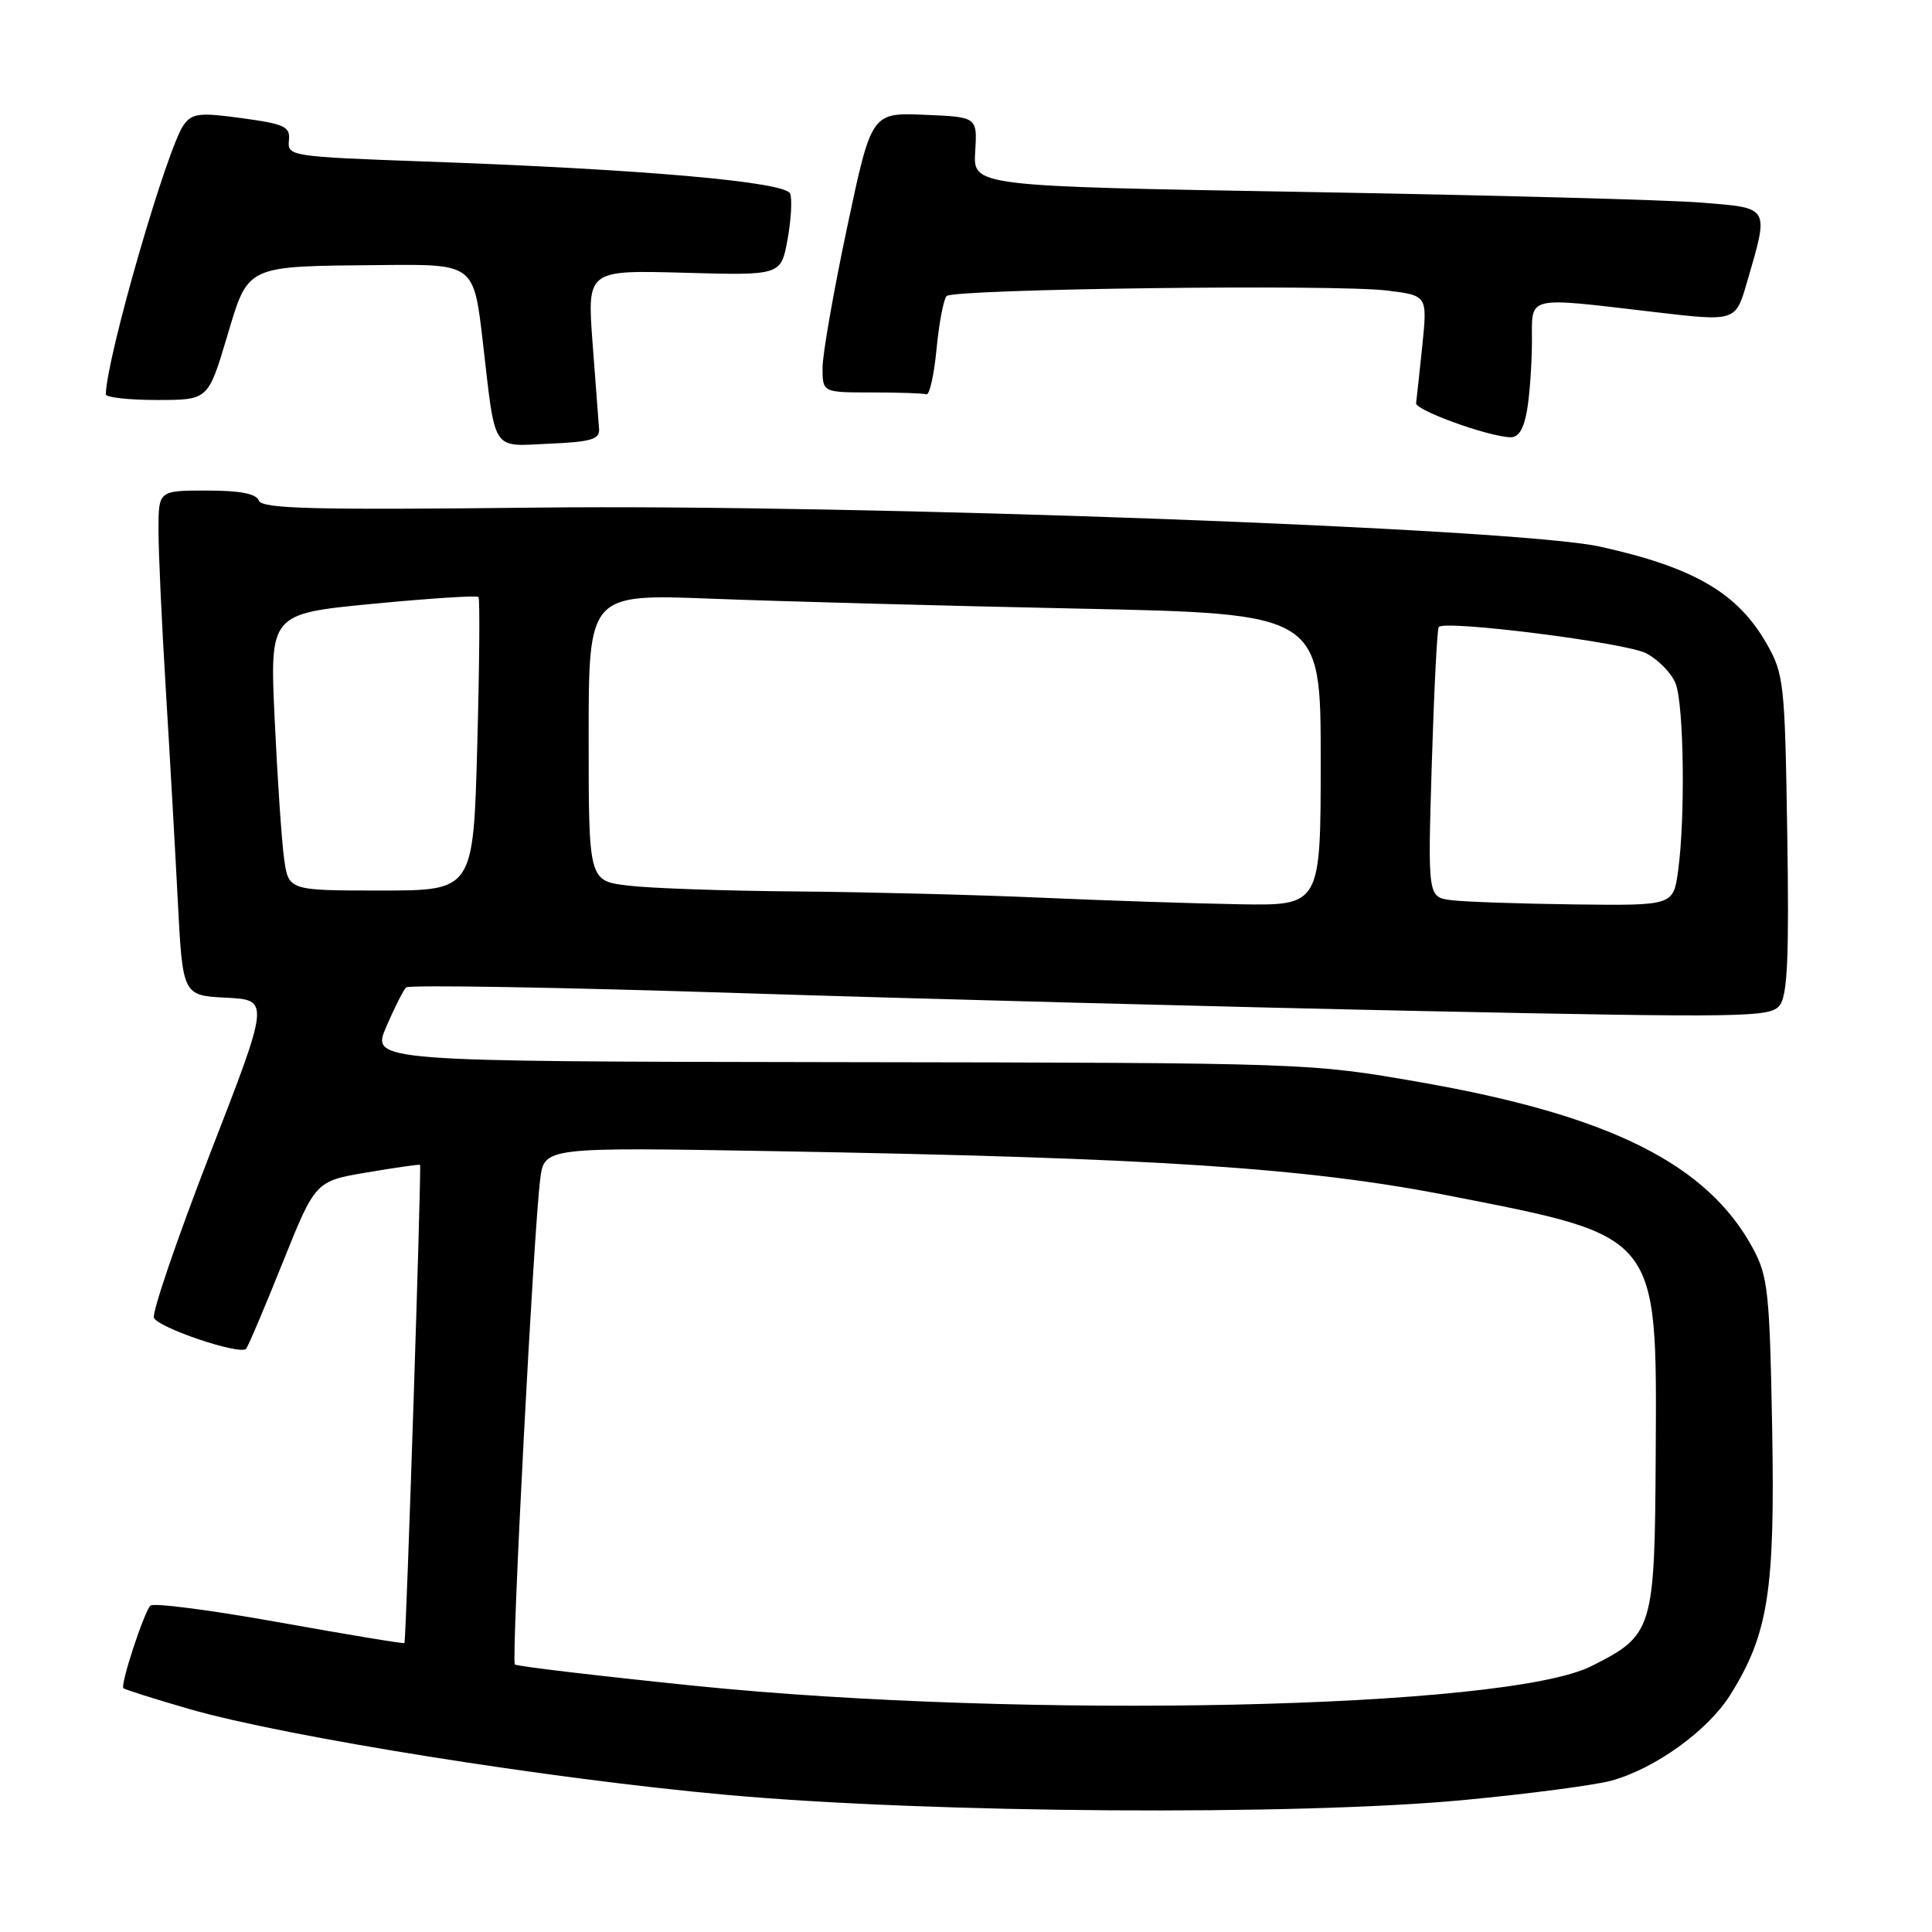 <?xml version="1.0" encoding="UTF-8" standalone="no"?>
<!DOCTYPE svg PUBLIC "-//W3C//DTD SVG 1.1//EN" "http://www.w3.org/Graphics/SVG/1.1/DTD/svg11.dtd" >
<svg xmlns="http://www.w3.org/2000/svg" xmlns:xlink="http://www.w3.org/1999/xlink" version="1.1" viewBox="0 0 256 256">
 <g >
 <path fill="currentColor"
d=" M 194.00 238.51 C 202.53 237.70 211.30 236.55 213.50 235.95 C 219.30 234.36 226.28 229.33 229.25 224.61 C 234.31 216.54 235.21 210.82 234.82 189.19 C 234.50 171.36 234.26 169.12 232.32 165.50 C 226.30 154.27 213.37 147.80 188.19 143.40 C 173.56 140.84 173.41 140.83 111.38 140.74 C 49.22 140.65 49.22 140.65 51.17 136.08 C 52.25 133.56 53.44 131.20 53.81 130.84 C 54.19 130.48 74.08 130.82 98.00 131.59 C 121.92 132.36 162.43 133.42 188.00 133.96 C 231.39 134.86 234.59 134.81 235.82 133.21 C 236.85 131.88 237.08 126.81 236.82 110.50 C 236.51 90.42 236.38 89.31 234.07 85.26 C 230.23 78.55 224.44 75.18 212.01 72.43 C 200.96 69.98 113.75 66.78 71.15 67.26 C 41.51 67.59 34.71 67.42 34.30 66.33 C 33.95 65.41 31.80 65.00 27.39 65.00 C 21.00 65.00 21.00 65.00 21.00 70.27 C 21.00 73.16 21.43 82.50 21.95 91.02 C 22.47 99.53 23.19 112.22 23.55 119.20 C 24.20 131.91 24.20 131.91 29.97 132.20 C 35.74 132.50 35.74 132.50 27.82 152.90 C 23.47 164.13 20.13 173.90 20.40 174.61 C 20.91 175.92 31.75 179.58 32.60 178.73 C 32.85 178.48 35.02 173.38 37.42 167.39 C 41.79 156.50 41.79 156.50 48.65 155.35 C 52.42 154.71 55.57 154.26 55.66 154.35 C 55.87 154.55 53.82 217.44 53.59 217.71 C 53.49 217.83 46.03 216.59 37.00 214.97 C 27.97 213.35 20.29 212.35 19.92 212.76 C 19.02 213.78 15.92 223.26 16.35 223.69 C 16.54 223.88 20.48 225.12 25.10 226.46 C 37.88 230.14 73.03 235.75 96.50 237.85 C 123.58 240.28 171.88 240.60 194.00 238.51 Z  M 79.38 56.84 C 79.31 55.92 78.92 50.81 78.52 45.48 C 77.80 35.79 77.80 35.79 90.64 36.14 C 103.48 36.50 103.48 36.50 104.35 31.75 C 104.83 29.14 104.98 26.40 104.70 25.66 C 104.10 24.09 85.27 22.43 56.28 21.40 C 38.55 20.76 38.07 20.69 38.28 18.64 C 38.48 16.78 37.77 16.44 32.07 15.66 C 26.45 14.89 25.47 15.00 24.35 16.54 C 22.16 19.53 14.13 47.28 14.02 52.25 C 14.01 52.66 17.05 53.00 20.78 53.00 C 27.57 53.00 27.57 53.00 30.04 44.76 C 32.97 34.98 32.30 35.30 50.64 35.12 C 62.78 35.00 62.78 35.00 63.97 45.25 C 65.70 60.15 65.04 59.14 72.83 58.79 C 78.33 58.55 79.48 58.21 79.38 56.84 Z  M 202.36 54.25 C 202.70 52.19 202.98 48.14 202.99 45.25 C 203.00 39.09 202.00 39.33 219.24 41.35 C 229.97 42.61 229.97 42.61 231.47 37.45 C 234.43 27.28 234.60 27.59 225.50 26.85 C 221.10 26.49 197.57 25.86 173.22 25.44 C 128.93 24.68 128.93 24.68 129.22 20.09 C 129.50 15.50 129.50 15.50 122.48 15.21 C 115.47 14.92 115.47 14.92 112.23 30.21 C 110.45 38.62 108.99 46.96 108.99 48.75 C 109.00 52.00 109.00 52.00 115.50 52.00 C 119.08 52.00 122.34 52.11 122.75 52.25 C 123.16 52.39 123.77 49.68 124.10 46.23 C 124.43 42.79 125.03 39.64 125.43 39.23 C 126.39 38.28 176.91 37.64 183.82 38.50 C 189.14 39.16 189.14 39.16 188.46 45.83 C 188.08 49.50 187.71 52.91 187.64 53.42 C 187.50 54.34 197.11 57.83 200.12 57.94 C 201.23 57.98 201.93 56.82 202.36 54.25 Z  M 92.08 223.38 C 79.20 222.06 68.46 220.79 68.22 220.55 C 67.73 220.06 70.71 163.06 71.58 156.25 C 72.12 152.01 72.12 152.01 102.31 152.53 C 153.27 153.42 173.12 154.73 192.00 158.43 C 219.99 163.92 219.55 163.37 219.39 192.83 C 219.26 216.02 219.06 216.66 210.85 220.78 C 199.58 226.44 135.86 227.83 92.08 223.38 Z  M 138.00 118.95 C 129.47 118.57 114.85 118.20 105.50 118.12 C 96.15 118.05 86.14 117.70 83.25 117.35 C 78.00 116.72 78.00 116.72 78.00 97.71 C 78.00 78.70 78.00 78.70 94.25 79.33 C 103.19 79.68 125.01 80.27 142.75 80.64 C 175.00 81.31 175.00 81.31 175.00 100.65 C 175.00 120.00 175.00 120.00 164.25 119.82 C 158.34 119.72 146.53 119.33 138.00 118.95 Z  M 192.34 119.28 C 189.18 118.89 189.18 118.89 189.72 101.19 C 190.02 91.46 190.43 83.31 190.64 83.08 C 191.48 82.12 215.39 85.15 218.12 86.56 C 219.75 87.41 221.52 89.23 222.04 90.61 C 223.13 93.47 223.32 108.38 222.36 115.36 C 221.73 120.00 221.73 120.00 208.61 119.84 C 201.40 119.75 194.08 119.50 192.34 119.28 Z  M 37.64 113.75 C 37.32 111.41 36.76 103.16 36.40 95.41 C 35.74 81.33 35.74 81.33 49.38 80.01 C 56.89 79.29 63.19 78.88 63.40 79.10 C 63.60 79.32 63.53 88.16 63.24 98.75 C 62.72 118.00 62.72 118.00 50.47 118.00 C 38.23 118.00 38.23 118.00 37.64 113.75 Z "/>
</g>
</svg>